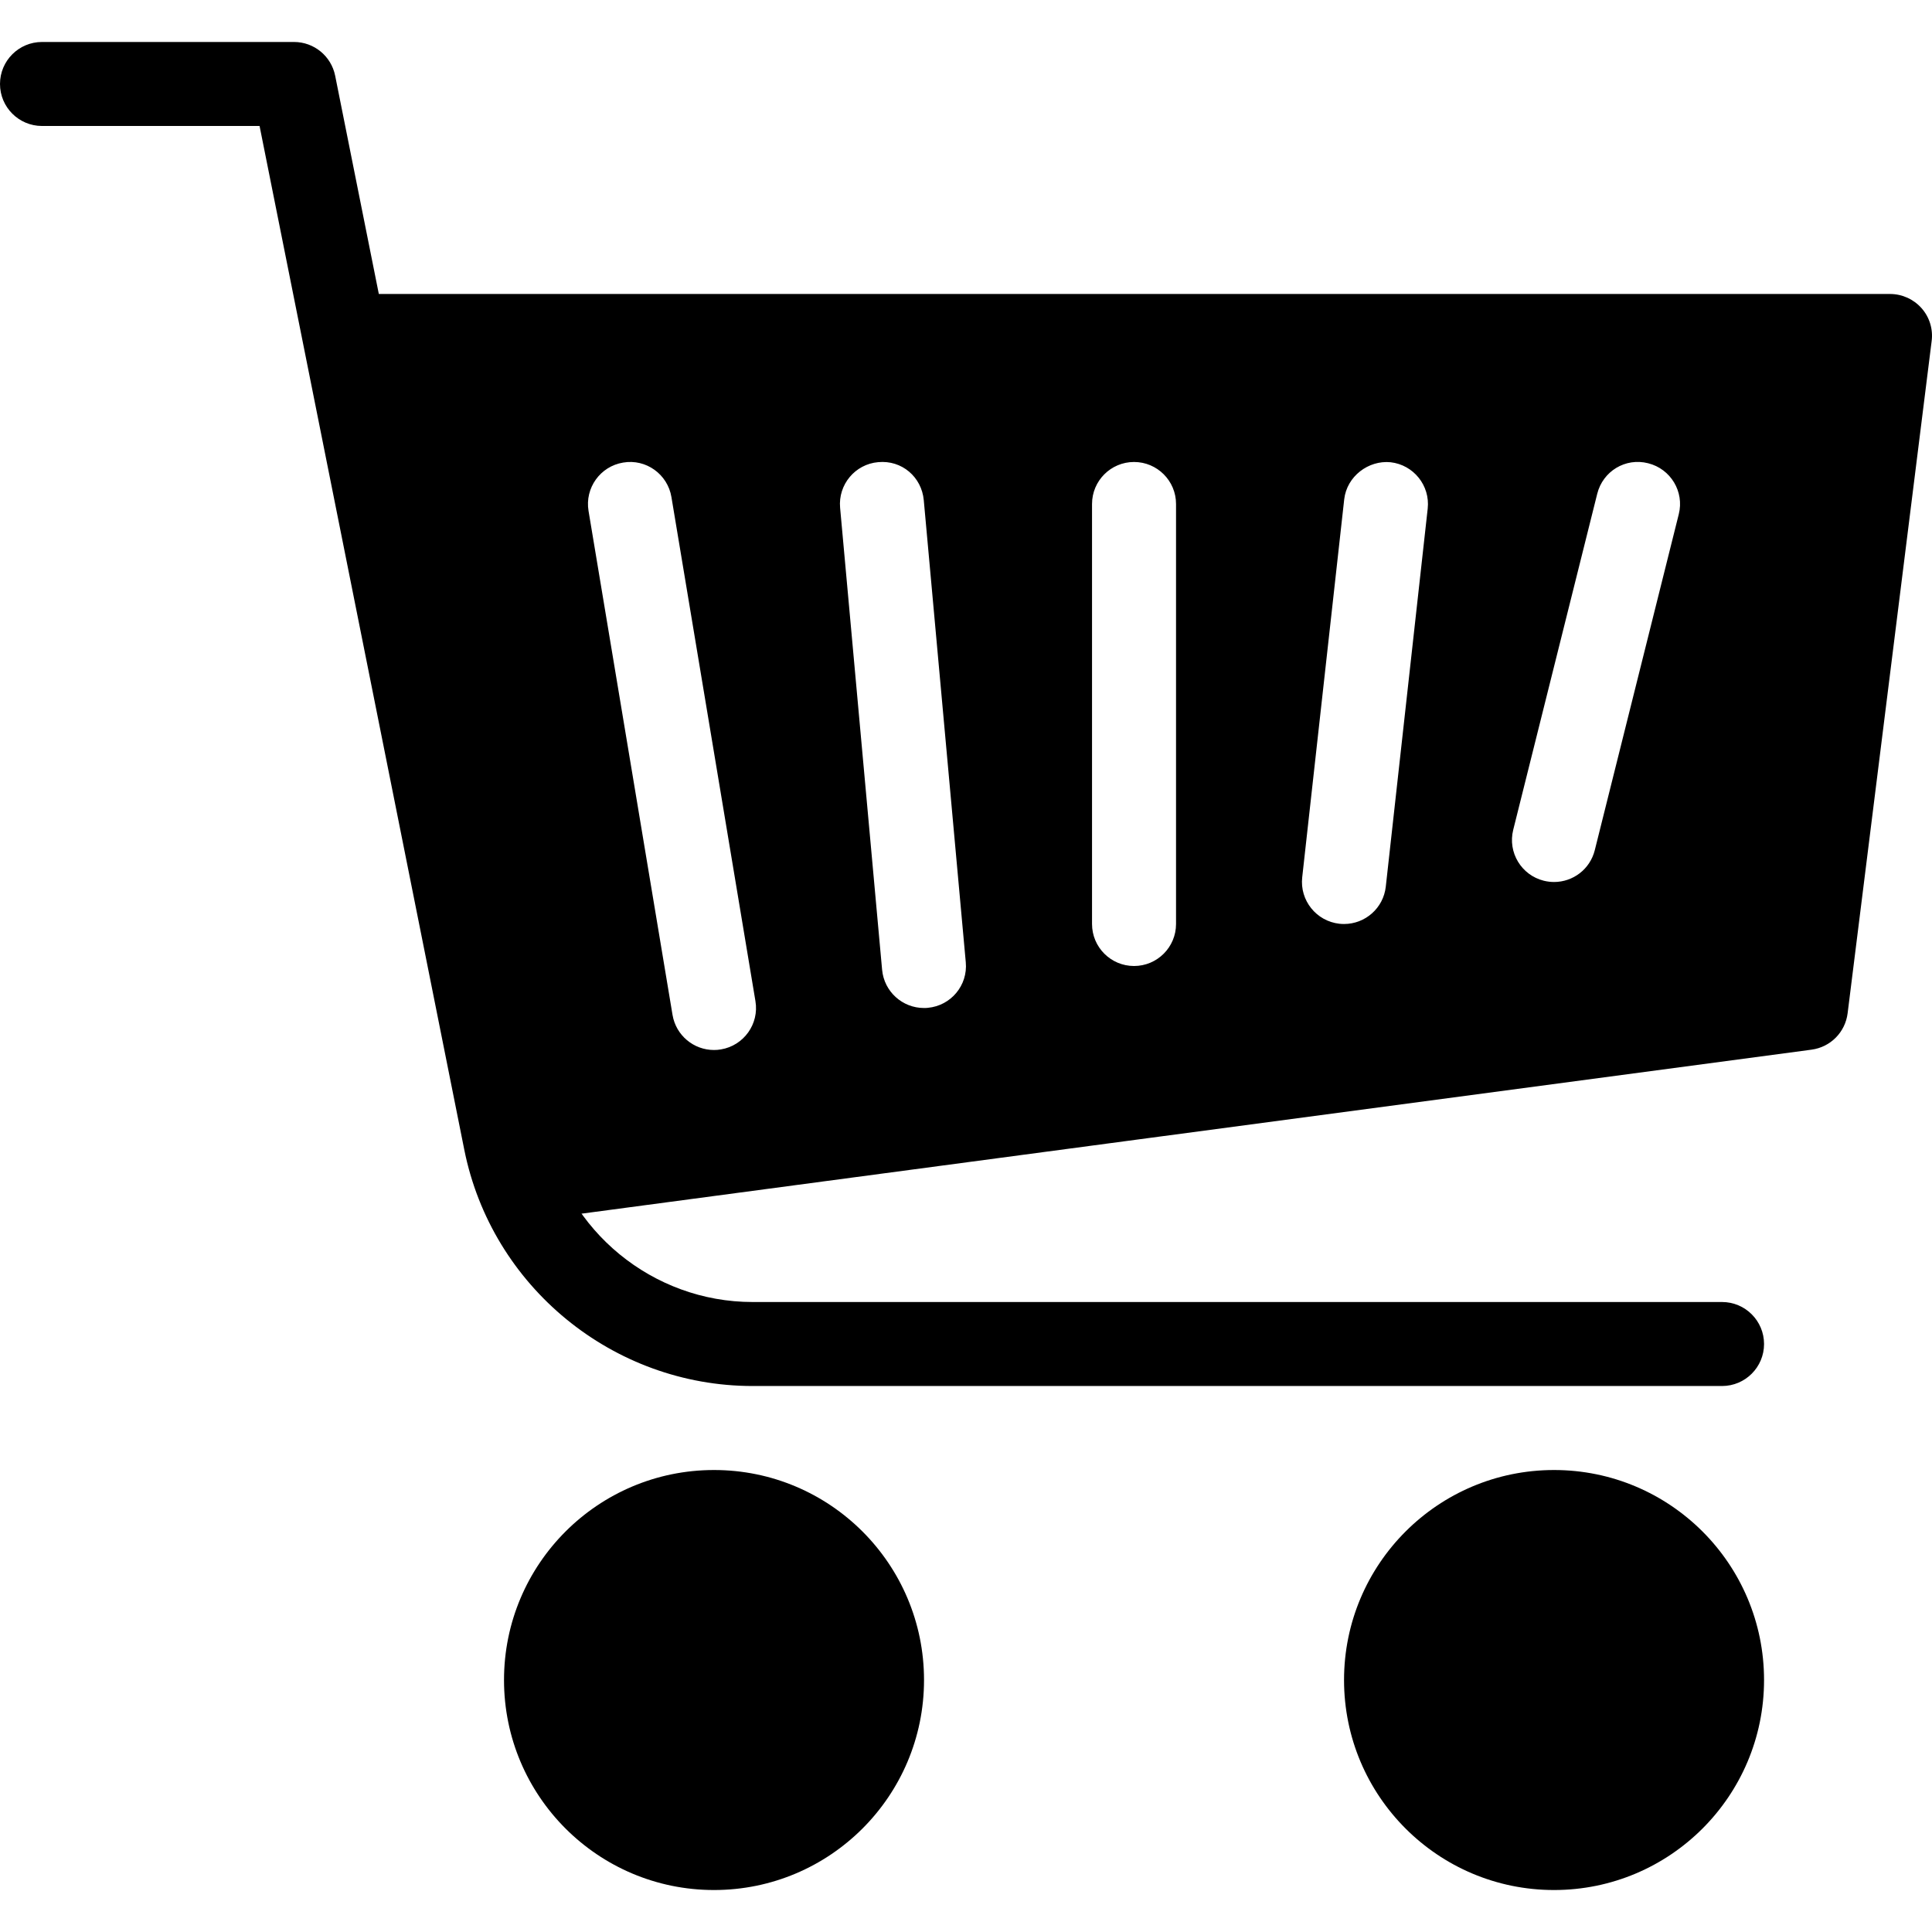 <?xml version="1.0" encoding="iso-8859-1"?>
<!-- Generator: Adobe Illustrator 19.0.0, SVG Export Plug-In . SVG Version: 6.00 Build 0)  -->
<svg version="1.1" id="Capa_1" xmlns="http://www.w3.org/2000/svg" xmlns:xlink="http://www.w3.org/1999/xlink" x="0px" y="0px"
	 viewBox="0 0 490.653 490.653" style="enable-background:new 0 0 490.653 490.653;" xml:space="preserve">
<g>
	<g>
		<circle cx="394.667" cy="426.66" r="53.333"/>
	</g>
</g>
<g>
	<g>
		<circle cx="181.333" cy="426.66" r="53.333"/>
	</g>
</g>
<g>
	<g>
		<path d="M437.333,330.66H191.125c-25.323,0-47.317-18.027-52.288-42.88L85.12,19.236c-1.003-4.992-5.376-8.576-10.453-8.576h-64
			C4.779,10.66,0,15.438,0,21.326s4.779,10.667,10.667,10.667H65.92l51.989,259.989c6.955,34.773,37.76,60.011,73.216,60.011
			h246.208c5.888,0,10.667-4.779,10.667-10.667C448,335.438,443.221,330.66,437.333,330.66z"/>
	</g>
</g>
<g>
	<g>
		<path d="M488,78.265c-2.027-2.283-4.928-3.605-8-3.605H96c-5.888,0-10.667,4.779-10.667,10.667S90.112,95.993,96,95.993h2.133
			l38.464,192.32c-5.461,1.109-9.259,6.165-8.512,11.755c0.725,5.355,5.291,9.259,10.56,9.259c0.469,0,0.939-0.021,1.408-0.085
			l320-42.667c4.821-0.64,8.576-4.437,9.173-9.259L490.56,86.649C490.965,83.62,490.027,80.548,488,78.265z M183.083,266.51
			c-0.597,0.107-1.173,0.149-1.771,0.149c-5.12,0-9.643-3.691-10.517-8.917l-21.333-128c-0.96-5.803,2.965-11.307,8.789-12.267
			c5.803-1.003,11.307,2.965,12.267,8.768l21.333,128C192.832,260.046,188.885,265.55,183.083,266.51z M235.627,255.95
			c-0.32,0.043-0.64,0.043-0.981,0.043c-5.461,0-10.112-4.16-10.624-9.707l-10.667-117.333c-0.533-5.867,3.797-11.072,9.664-11.584
			c6.037-0.576,11.051,3.797,11.584,9.664l10.667,117.333C245.824,250.233,241.493,255.417,235.627,255.95z M298.667,234.66
			c0,5.888-4.779,10.667-10.667,10.667s-10.667-4.779-10.667-10.667V127.993c0-5.888,4.779-10.667,10.667-10.667
			s10.667,4.779,10.667,10.667V234.66z M362.581,129.166l-10.645,96c-0.597,5.461-5.227,9.493-10.603,9.493
			c-0.405,0-0.789-0.021-1.195-0.064c-5.845-0.661-10.069-5.931-9.429-11.776l10.667-96c0.661-5.845,6.144-9.984,11.776-9.429
			C358.997,118.052,363.221,123.321,362.581,129.166z M426.347,130.574l-21.333,85.333c-1.216,4.864-5.547,8.085-10.347,8.085
			c-0.853,0-1.728-0.107-2.603-0.32c-5.717-1.429-9.195-7.211-7.765-12.928l21.333-85.333c1.429-5.739,7.168-9.237,12.928-7.765
			C424.299,119.076,427.776,124.878,426.347,130.574z"/>
	</g>
</g>
<g>
</g>
<g>
</g>
<g>
</g>
<g>
</g>
<g>
</g>
<g>
</g>
<g>
</g>
<g>
</g>
<g>
</g>
<g>
</g>
<g>
</g>
<g>
</g>
<g>
</g>
<g>
</g>
<g>
</g>
</svg>
